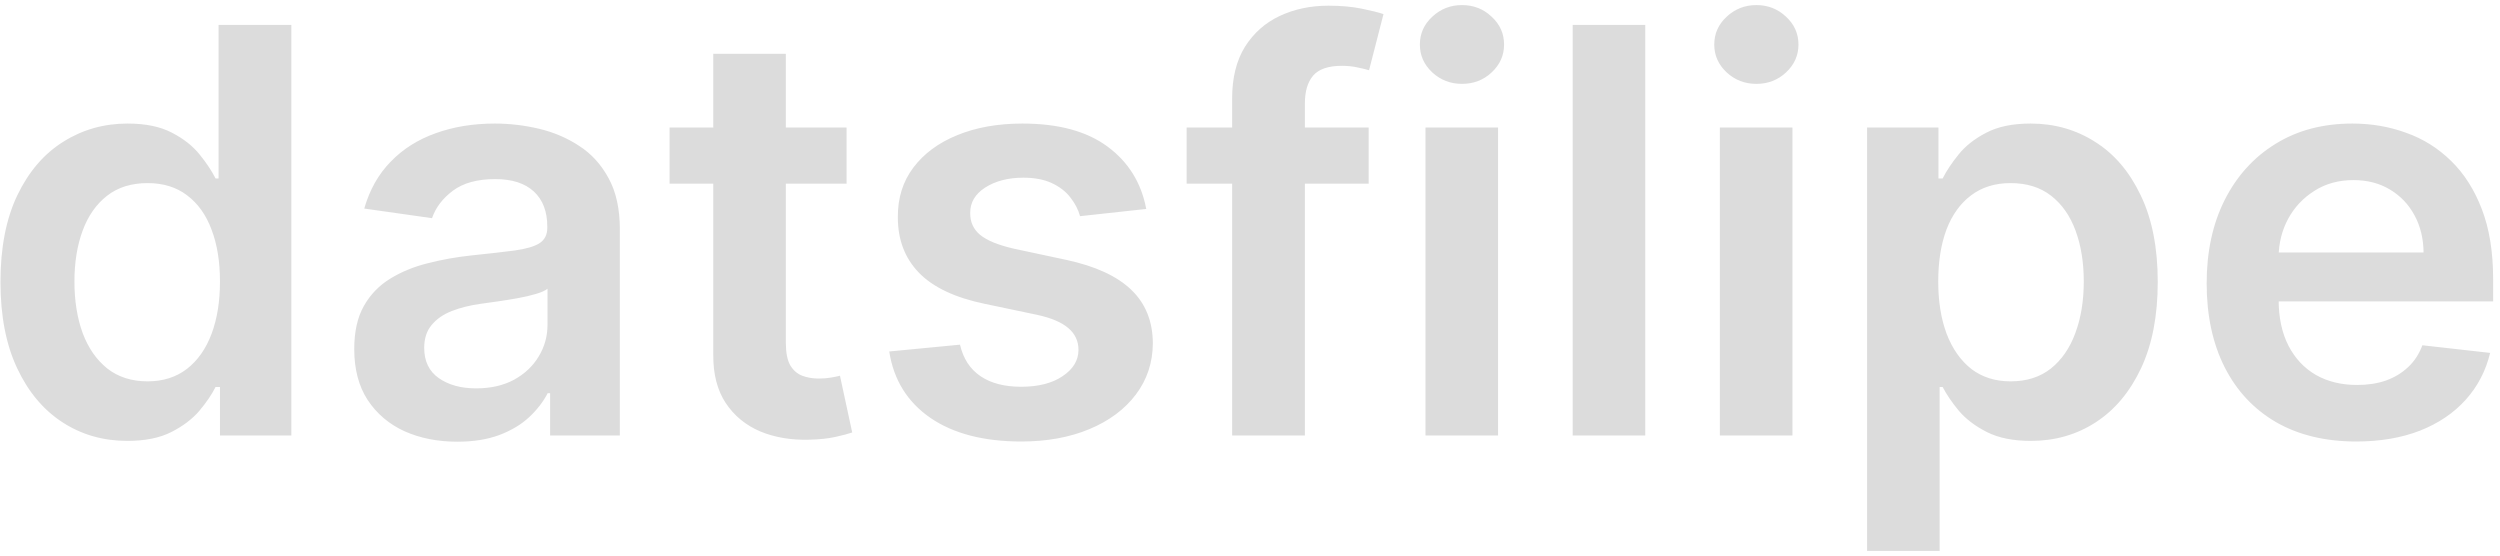 <svg width="310" height="69" viewBox="0 0 310 69" fill="none" xmlns="http://www.w3.org/2000/svg">
<path d="M15.793 54.671C12.793 54.671 10.108 53.901 7.739 52.359C5.369 50.818 3.496 48.581 2.121 45.648C0.745 42.715 0.058 39.151 0.058 34.959C0.058 30.716 0.754 27.137 2.146 24.22C3.554 21.287 5.452 19.075 7.838 17.583C10.224 16.075 12.884 15.321 15.818 15.321C18.055 15.321 19.894 15.702 21.336 16.465C22.778 17.21 23.921 18.113 24.766 19.174C25.611 20.218 26.266 21.204 26.73 22.132H27.103V3.091H36.126V54H27.277V47.984H26.73C26.266 48.912 25.595 49.898 24.717 50.943C23.838 51.97 22.678 52.848 21.236 53.577C19.795 54.307 17.98 54.671 15.793 54.671ZM18.303 47.288C20.209 47.288 21.833 46.775 23.175 45.747C24.518 44.703 25.537 43.253 26.233 41.397C26.929 39.541 27.277 37.378 27.277 34.909C27.277 32.44 26.929 30.294 26.233 28.471C25.553 26.648 24.543 25.231 23.2 24.22C21.875 23.209 20.242 22.704 18.303 22.704C16.298 22.704 14.624 23.226 13.282 24.27C11.94 25.314 10.929 26.756 10.249 28.595C9.57 30.435 9.23 32.539 9.23 34.909C9.23 37.295 9.57 39.425 10.249 41.298C10.945 43.154 11.964 44.62 13.307 45.697C14.666 46.758 16.331 47.288 18.303 47.288ZM56.703 54.771C54.283 54.771 52.104 54.34 50.165 53.478C48.243 52.6 46.718 51.307 45.591 49.6C44.481 47.893 43.926 45.789 43.926 43.286C43.926 41.132 44.323 39.35 45.119 37.942C45.914 36.533 47 35.406 48.375 34.561C49.751 33.716 51.3 33.078 53.024 32.647C54.764 32.2 56.562 31.876 58.418 31.678C60.655 31.445 62.47 31.238 63.862 31.056C65.254 30.857 66.265 30.559 66.894 30.161C67.541 29.747 67.864 29.109 67.864 28.247V28.098C67.864 26.225 67.309 24.775 66.198 23.748C65.088 22.72 63.489 22.207 61.401 22.207C59.197 22.207 57.448 22.687 56.156 23.648C54.88 24.61 54.018 25.745 53.571 27.054L45.169 25.861C45.831 23.541 46.925 21.602 48.45 20.044C49.974 18.47 51.839 17.293 54.043 16.514C56.247 15.719 58.683 15.321 61.351 15.321C63.191 15.321 65.022 15.537 66.845 15.967C68.668 16.398 70.333 17.111 71.841 18.105C73.349 19.083 74.559 20.417 75.47 22.107C76.398 23.798 76.862 25.91 76.862 28.446V54H68.212V48.755H67.913C67.367 49.816 66.596 50.81 65.602 51.738C64.624 52.649 63.389 53.387 61.898 53.95C60.423 54.497 58.691 54.771 56.703 54.771ZM59.039 48.158C60.846 48.158 62.412 47.802 63.737 47.09C65.063 46.36 66.082 45.399 66.795 44.206C67.524 43.013 67.889 41.712 67.889 40.303V35.804C67.607 36.036 67.126 36.251 66.447 36.45C65.784 36.649 65.038 36.823 64.21 36.972C63.381 37.121 62.561 37.254 61.749 37.37C60.937 37.486 60.232 37.586 59.636 37.668C58.294 37.851 57.092 38.149 56.031 38.563C54.971 38.977 54.134 39.557 53.521 40.303C52.908 41.032 52.601 41.977 52.601 43.137C52.601 44.794 53.206 46.045 54.416 46.891C55.625 47.736 57.167 48.158 59.039 48.158ZM104.977 15.818V22.778H83.027V15.818H104.977ZM88.446 6.67H97.445V42.516C97.445 43.725 97.627 44.653 97.992 45.3C98.373 45.929 98.87 46.36 99.483 46.592C100.096 46.824 100.776 46.94 101.521 46.94C102.085 46.94 102.599 46.899 103.063 46.816C103.543 46.733 103.908 46.659 104.156 46.592L105.673 53.627C105.192 53.793 104.504 53.975 103.61 54.174C102.731 54.373 101.654 54.489 100.378 54.522C98.124 54.588 96.094 54.249 94.288 53.503C92.481 52.74 91.048 51.564 89.987 49.973C88.943 48.382 88.43 46.394 88.446 44.007V6.67ZM142.133 25.91L133.93 26.805C133.698 25.977 133.292 25.198 132.712 24.469C132.149 23.74 131.386 23.151 130.425 22.704C129.464 22.256 128.287 22.033 126.895 22.033C125.023 22.033 123.448 22.439 122.172 23.251C120.913 24.063 120.291 25.115 120.308 26.408C120.291 27.518 120.697 28.421 121.526 29.117C122.371 29.813 123.763 30.385 125.702 30.832L132.215 32.224C135.828 33.003 138.512 34.238 140.269 35.928C142.042 37.619 142.937 39.831 142.953 42.565C142.937 44.968 142.233 47.09 140.841 48.929C139.465 50.752 137.551 52.177 135.098 53.205C132.646 54.232 129.828 54.746 126.647 54.746C121.973 54.746 118.212 53.768 115.361 51.812C112.511 49.84 110.812 47.098 110.265 43.584L119.04 42.739C119.438 44.463 120.283 45.764 121.576 46.642C122.868 47.52 124.55 47.959 126.622 47.959C128.76 47.959 130.475 47.52 131.767 46.642C133.077 45.764 133.731 44.678 133.731 43.386C133.731 42.292 133.309 41.389 132.463 40.676C131.635 39.964 130.342 39.417 128.586 39.035L122.073 37.668C118.41 36.906 115.701 35.622 113.944 33.815C112.188 31.992 111.318 29.689 111.334 26.905C111.318 24.552 111.956 22.513 113.248 20.79C114.557 19.05 116.372 17.707 118.692 16.763C121.029 15.802 123.722 15.321 126.771 15.321C131.245 15.321 134.767 16.274 137.336 18.18C139.921 20.085 141.52 22.662 142.133 25.91ZM169.713 15.818V22.778H147.142V15.818H169.713ZM152.785 54V12.214C152.785 9.645 153.315 7.507 154.376 5.8C155.453 4.094 156.895 2.817 158.701 1.972C160.507 1.127 162.513 0.705 164.717 0.705C166.274 0.705 167.658 0.829 168.868 1.077C170.078 1.326 170.973 1.55 171.553 1.749L169.763 8.709C169.382 8.593 168.901 8.477 168.321 8.361C167.741 8.228 167.095 8.162 166.382 8.162C164.708 8.162 163.523 8.568 162.827 9.38C162.148 10.175 161.808 11.319 161.808 12.81V54H152.785ZM176.76 54V15.818H185.759V54H176.76ZM181.284 10.399C179.859 10.399 178.633 9.927 177.605 8.982C176.578 8.021 176.064 6.869 176.064 5.527C176.064 4.168 176.578 3.016 177.605 2.072C178.633 1.111 179.859 0.63 181.284 0.63C182.726 0.63 183.953 1.111 184.963 2.072C185.991 3.016 186.505 4.168 186.505 5.527C186.505 6.869 185.991 8.021 184.963 8.982C183.953 9.927 182.726 10.399 181.284 10.399ZM204.011 3.091V54H195.012V3.091H204.011ZM213.264 54V15.818H222.263V54H213.264ZM217.788 10.399C216.363 10.399 215.137 9.927 214.109 8.982C213.082 8.021 212.568 6.869 212.568 5.527C212.568 4.168 213.082 3.016 214.109 2.072C215.137 1.111 216.363 0.63 217.788 0.63C219.23 0.63 220.456 1.111 221.467 2.072C222.495 3.016 223.009 4.168 223.009 5.527C223.009 6.869 222.495 8.021 221.467 8.982C220.456 9.927 219.23 10.399 217.788 10.399ZM231.516 68.318V15.818H240.366V22.132H240.888C241.352 21.204 242.006 20.218 242.851 19.174C243.697 18.113 244.84 17.21 246.282 16.465C247.724 15.702 249.563 15.321 251.8 15.321C254.75 15.321 257.41 16.075 259.78 17.583C262.166 19.075 264.055 21.287 265.447 24.22C266.856 27.137 267.56 30.716 267.56 34.959C267.56 39.151 266.872 42.715 265.497 45.648C264.122 48.581 262.249 50.818 259.879 52.359C257.509 53.901 254.825 54.671 251.825 54.671C249.638 54.671 247.823 54.307 246.381 53.577C244.939 52.848 243.779 51.97 242.901 50.943C242.039 49.898 241.368 48.912 240.888 47.984H240.515V68.318H231.516ZM240.341 34.909C240.341 37.378 240.689 39.541 241.385 41.397C242.097 43.253 243.117 44.703 244.442 45.747C245.785 46.775 247.409 47.288 249.314 47.288C251.303 47.288 252.969 46.758 254.311 45.697C255.653 44.62 256.664 43.154 257.344 41.298C258.04 39.425 258.388 37.295 258.388 34.909C258.388 32.539 258.048 30.435 257.368 28.595C256.689 26.756 255.678 25.314 254.336 24.27C252.993 23.226 251.32 22.704 249.314 22.704C247.392 22.704 245.76 23.209 244.417 24.22C243.075 25.231 242.056 26.648 241.36 28.471C240.68 30.294 240.341 32.44 240.341 34.909ZM292.17 54.746C288.341 54.746 285.035 53.95 282.251 52.359C279.484 50.752 277.354 48.481 275.863 45.548C274.371 42.599 273.626 39.127 273.626 35.133C273.626 31.205 274.371 27.758 275.863 24.792C277.371 21.809 279.475 19.489 282.177 17.832C284.878 16.158 288.051 15.321 291.697 15.321C294.05 15.321 296.271 15.702 298.359 16.465C300.464 17.21 302.32 18.37 303.927 19.945C305.551 21.519 306.827 23.524 307.756 25.96C308.684 28.38 309.148 31.263 309.148 34.611V37.37H277.851V31.305H300.522C300.505 29.581 300.132 28.048 299.403 26.706C298.674 25.347 297.655 24.278 296.346 23.499C295.053 22.72 293.545 22.331 291.822 22.331C289.982 22.331 288.366 22.778 286.974 23.673C285.582 24.552 284.497 25.712 283.718 27.153C282.956 28.579 282.566 30.145 282.55 31.852V37.146C282.55 39.367 282.956 41.273 283.768 42.864C284.58 44.438 285.715 45.648 287.173 46.493C288.631 47.322 290.338 47.736 292.294 47.736C293.603 47.736 294.788 47.553 295.849 47.189C296.909 46.808 297.829 46.253 298.608 45.523C299.387 44.794 299.975 43.891 300.373 42.814L308.775 43.758C308.244 45.979 307.233 47.918 305.742 49.575C304.267 51.216 302.378 52.492 300.074 53.403C297.771 54.298 295.136 54.746 292.17 54.746Z" fill="#161616" fill-opacity="0.15"/>
</svg>
